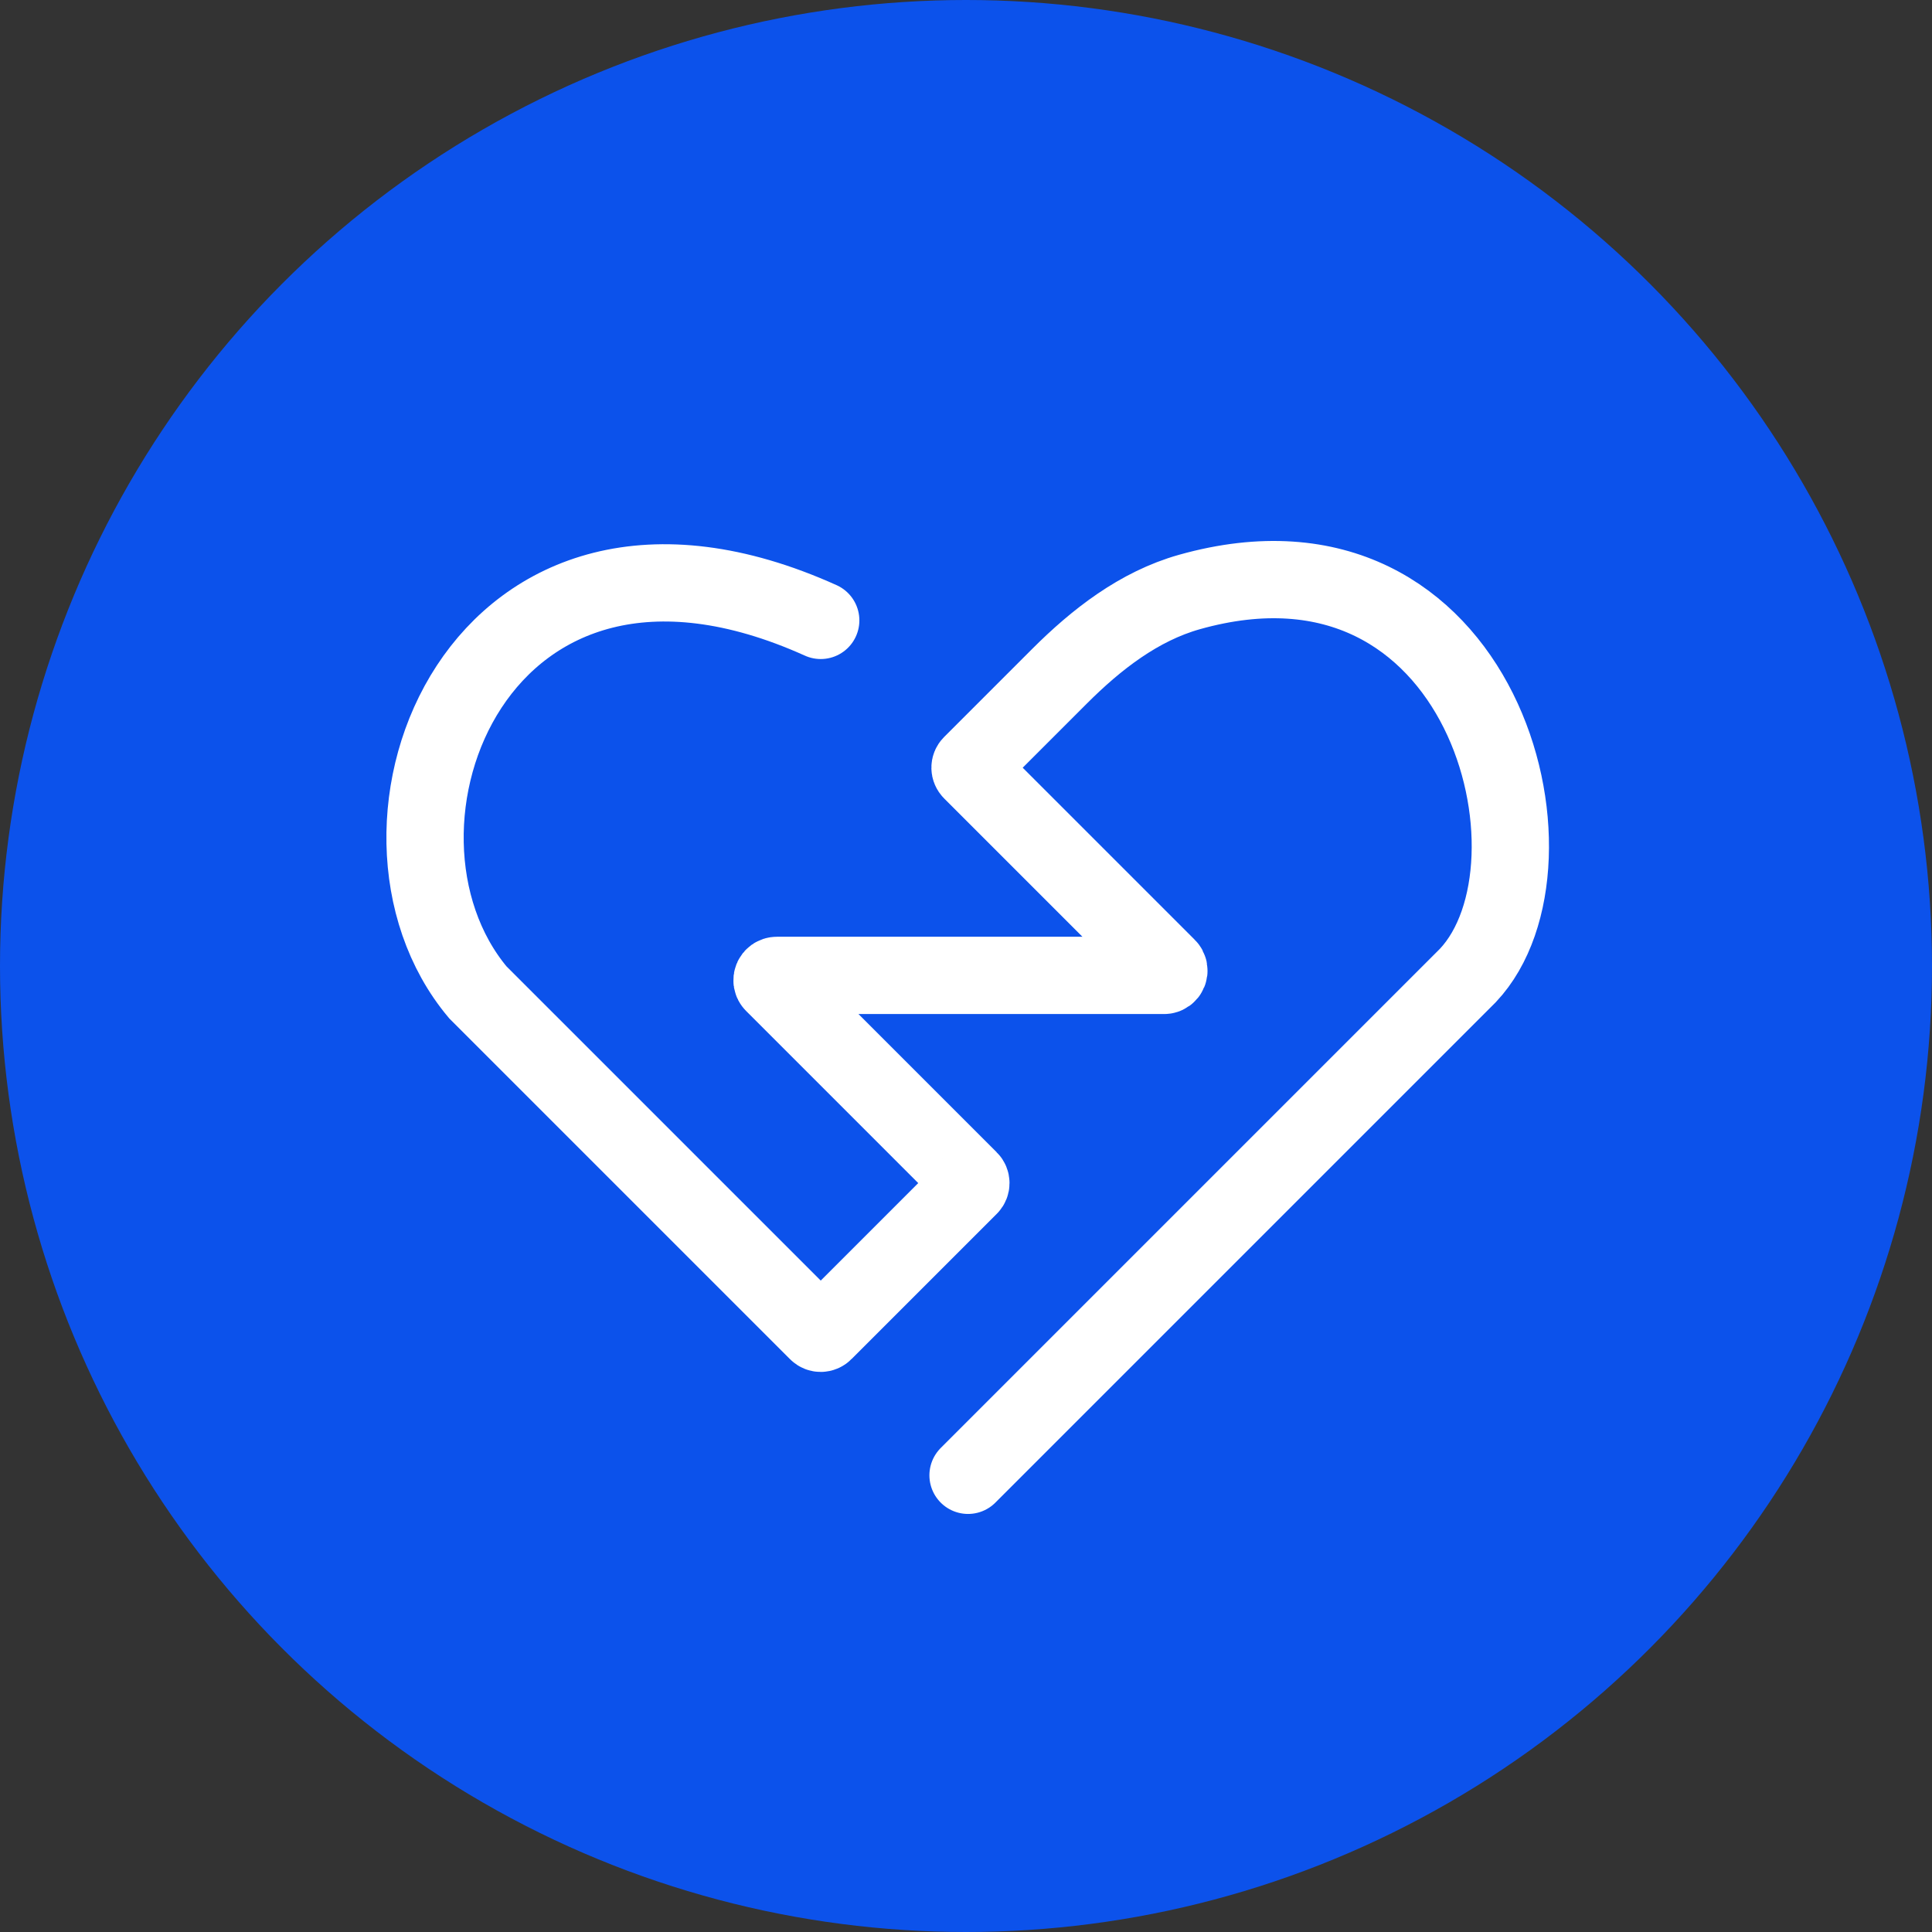 <svg class="w-8 h-8" width="400" height="400" viewBox="0 0 400 400" fill="none" xmlns="http://www.w3.org/2000/svg"><rect x="0" y="0" width="400" height="400" fill="#333333" stroke="none"/><circle cx="200" cy="200" r="200" fill="#0c52eb"></circle><path d="M169.924 128.446C98.925 96.446 70.427 171.446 98.924 205.446C132.85 239.372 164.254 270.776 169.238 275.76C169.629 276.15 170.241 276.13 170.631 275.739L200.717 245.653C201.108 245.263 201.108 244.63 200.717 244.239L160.131 203.653C159.501 203.023 159.948 201.946 160.839 201.946H241.01C241.901 201.946 242.347 200.869 241.717 200.239L201.131 159.653C200.741 159.263 200.729 158.642 201.119 158.251C203.478 155.893 211.468 147.902 219.331 140.04C227.004 132.366 235.819 125.505 246.266 122.566C307.135 105.441 325.696 178.789 303.924 201.946L200.424 305.446" stroke="white" stroke-width="16" stroke-linecap="round"></path></svg>